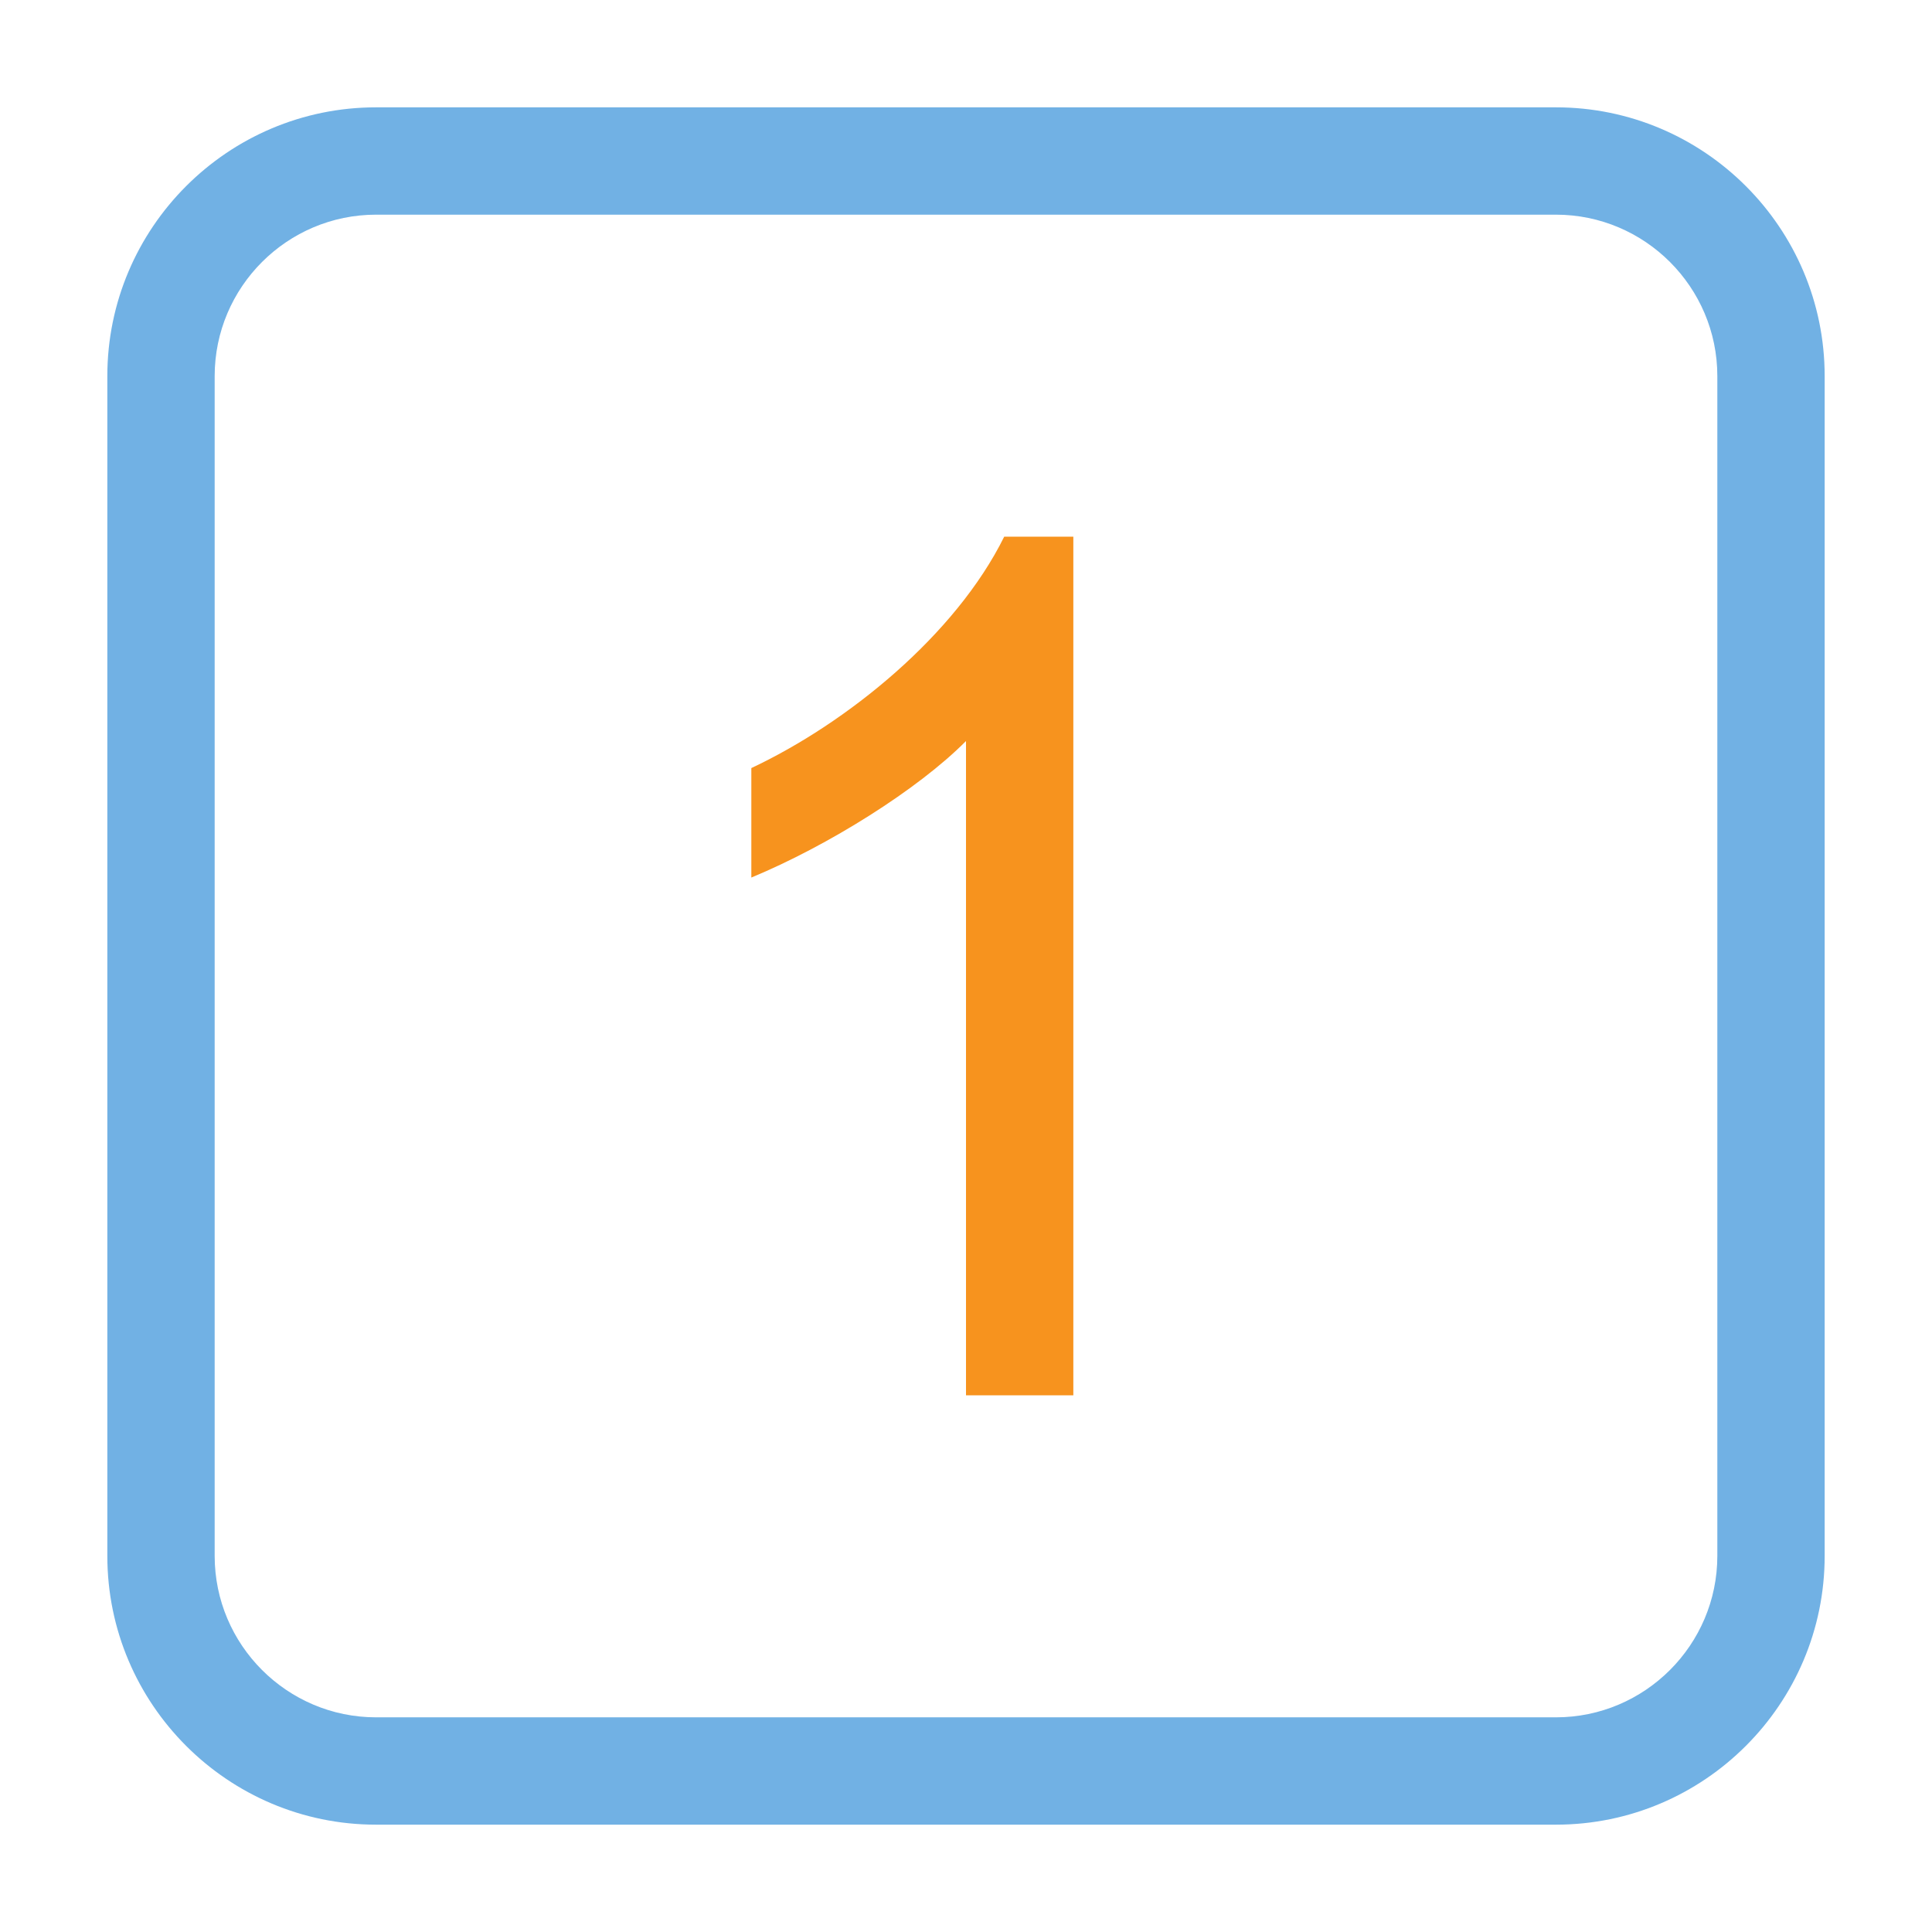 <?xml version="1.0" encoding="utf-8"?>
<!DOCTYPE svg PUBLIC "-//W3C//DTD SVG 1.1//EN" "http://www.w3.org/Graphics/SVG/1.1/DTD/svg11.dtd">
<svg version="1.1" id="img" xmlns="http://www.w3.org/2000/svg" xmlns:xlink="http://www.w3.org/1999/xlink" x="0px" y="0px"
	 width="18px" height="18px" viewBox="0 0 18 18" style="enable-background:new 0 0 18 18;" xml:space="preserve">
<g id="factor-only.default">
	<path style="fill:#71B1E4;" d="M14.496,17H3.504C2.123,17,1,15.877,1,14.496V3.504C1,2.123,2.123,1,3.504,1h10.992
		C15.877,1,17,2.123,17,3.504v10.992C17,15.877,15.877,17,14.496,17z M3.504,2C2.675,2,2,2.675,2,3.504v10.992
		C2,15.325,2.675,16,3.504,16h10.992C15.325,16,16,15.325,16,14.496V3.504C16,2.675,15.325,2,14.496,2H3.504z"/>
	<path style="fill:#F7931E;" d="M10,13H9V6.904C8.554,7.354,7.718,7.878,7,8.176v-1.02C7.895,6.735,8.903,5.916,9.356,5H10V13z"/>
</g>
</svg>
